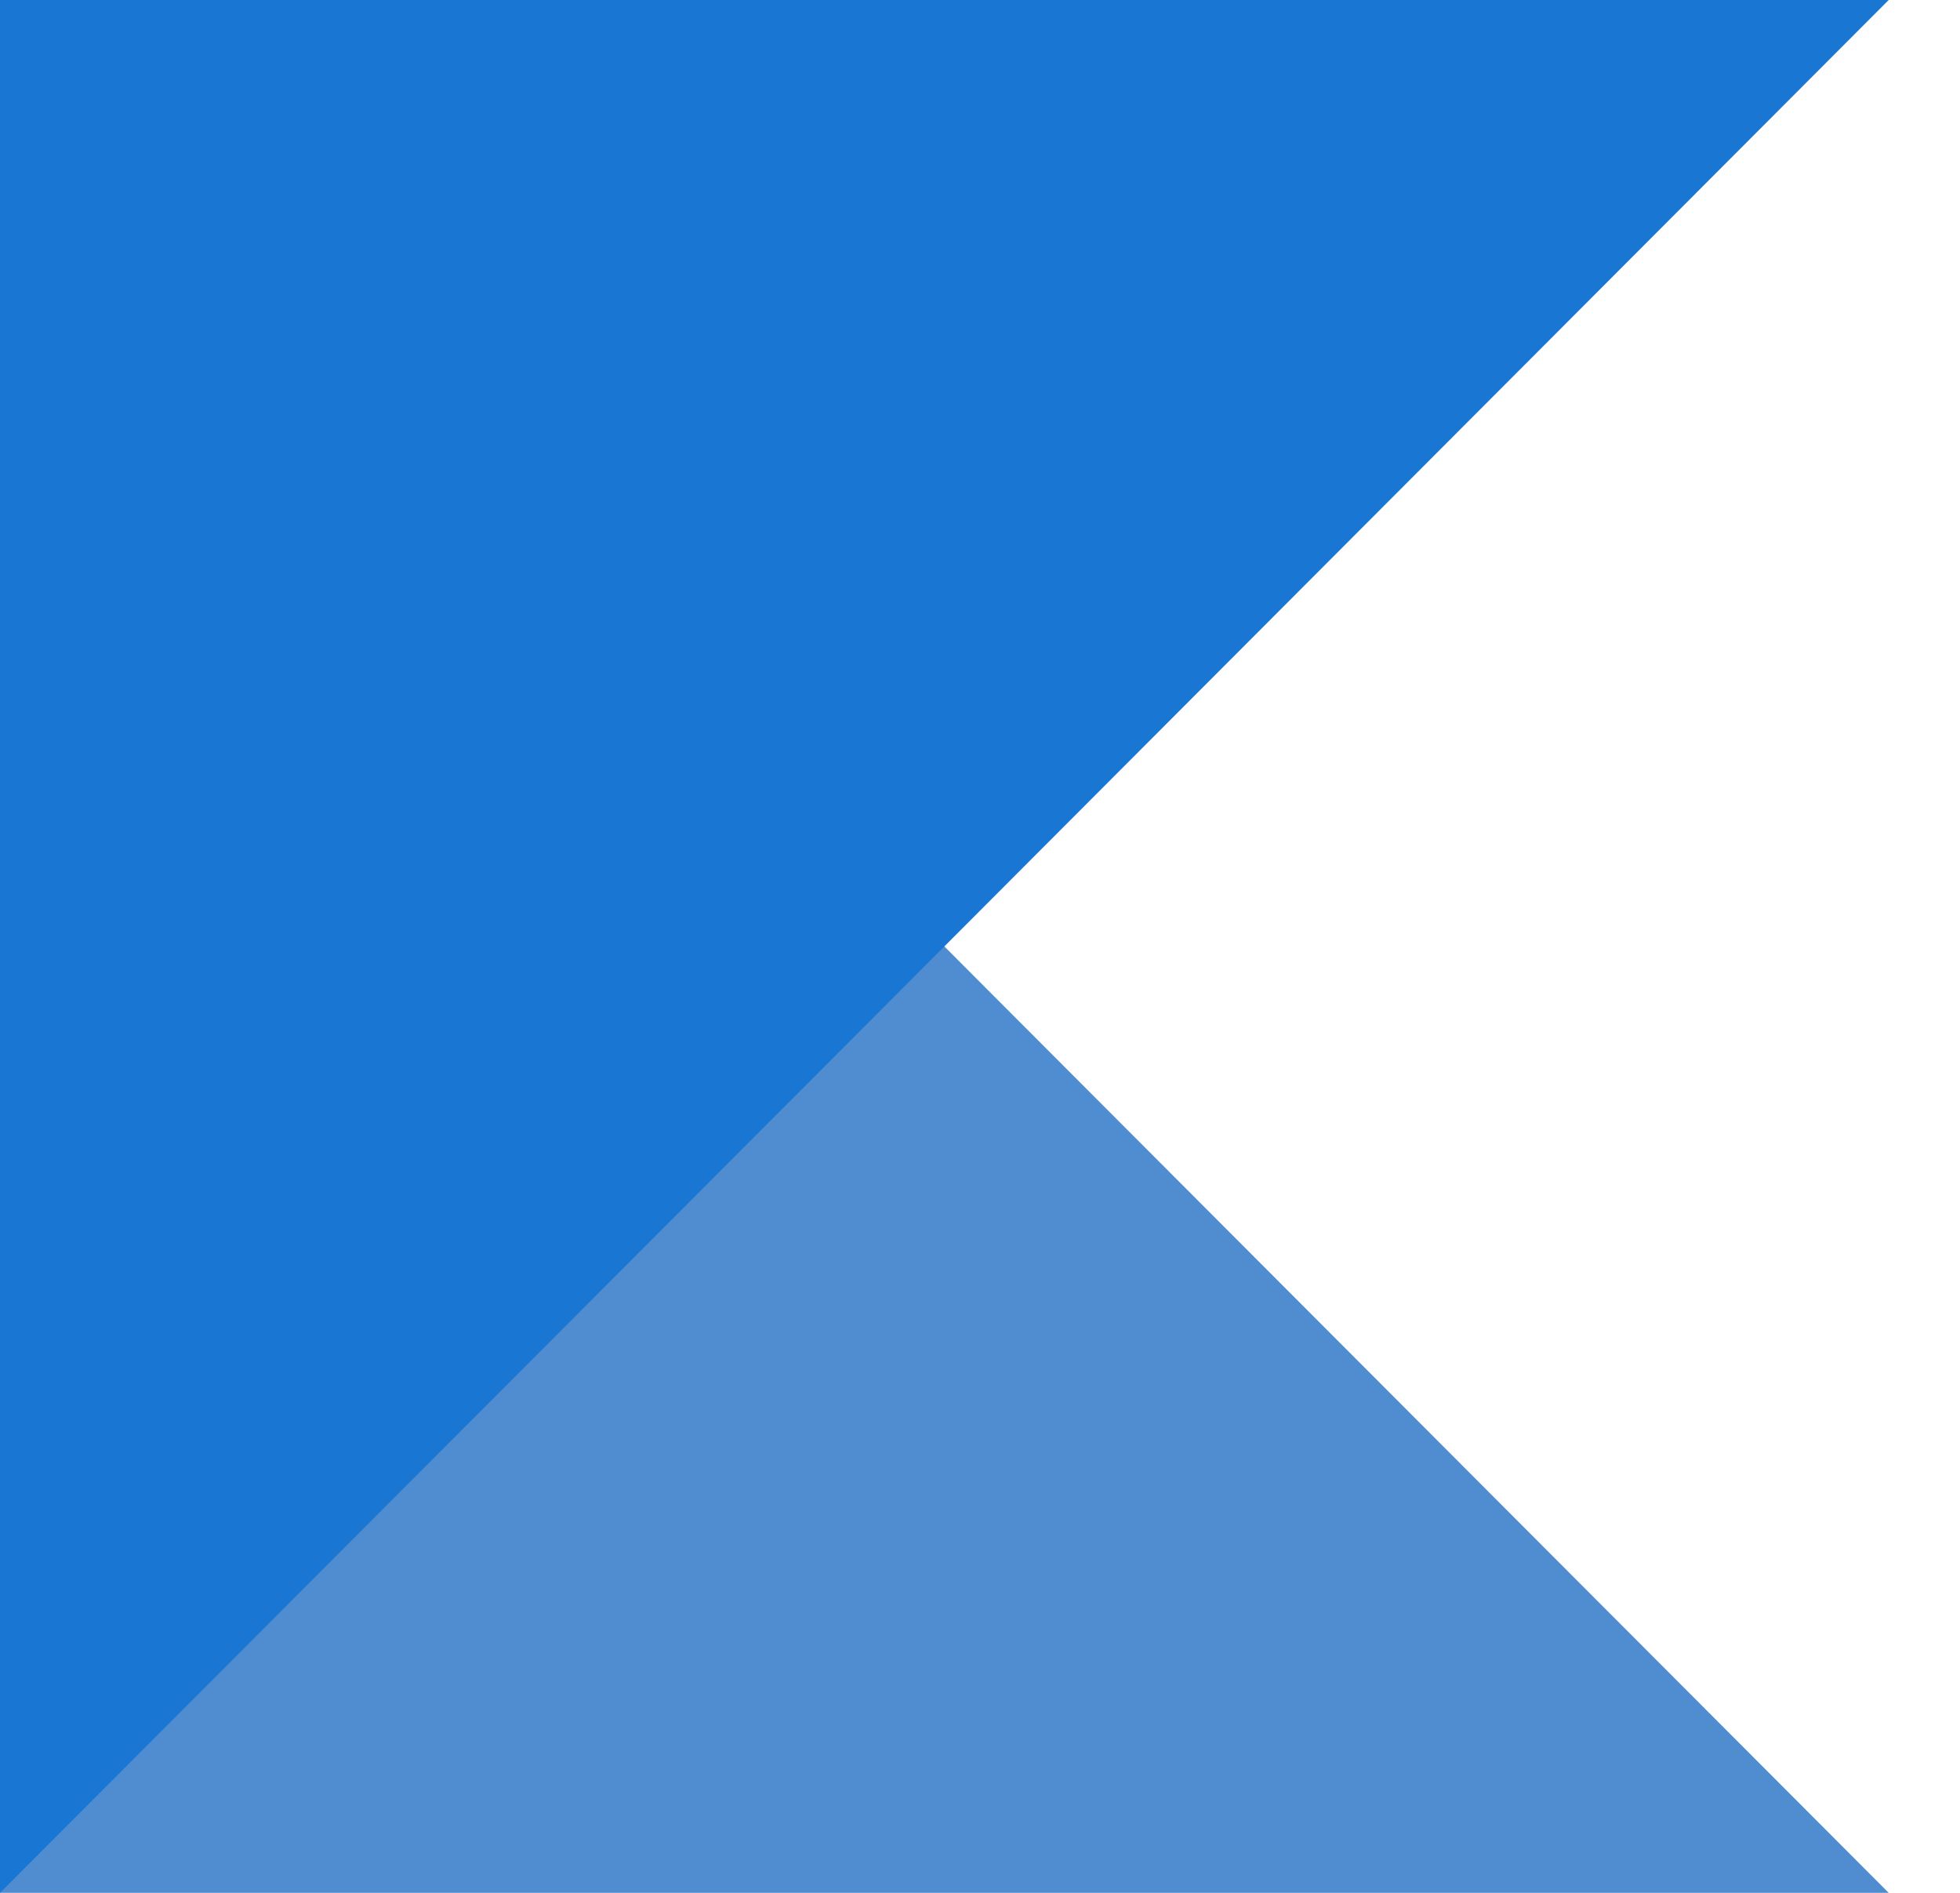 <svg width="29" height="28" viewBox="0 0 29 28" fill="none" xmlns="http://www.w3.org/2000/svg">
<path opacity="0.75" d="M0 0V28H27.945L0 0Z" fill="#1565C0"/>
<path d="M27.945 0H0V28L27.945 0Z" fill="#1976D2"/>
</svg>
